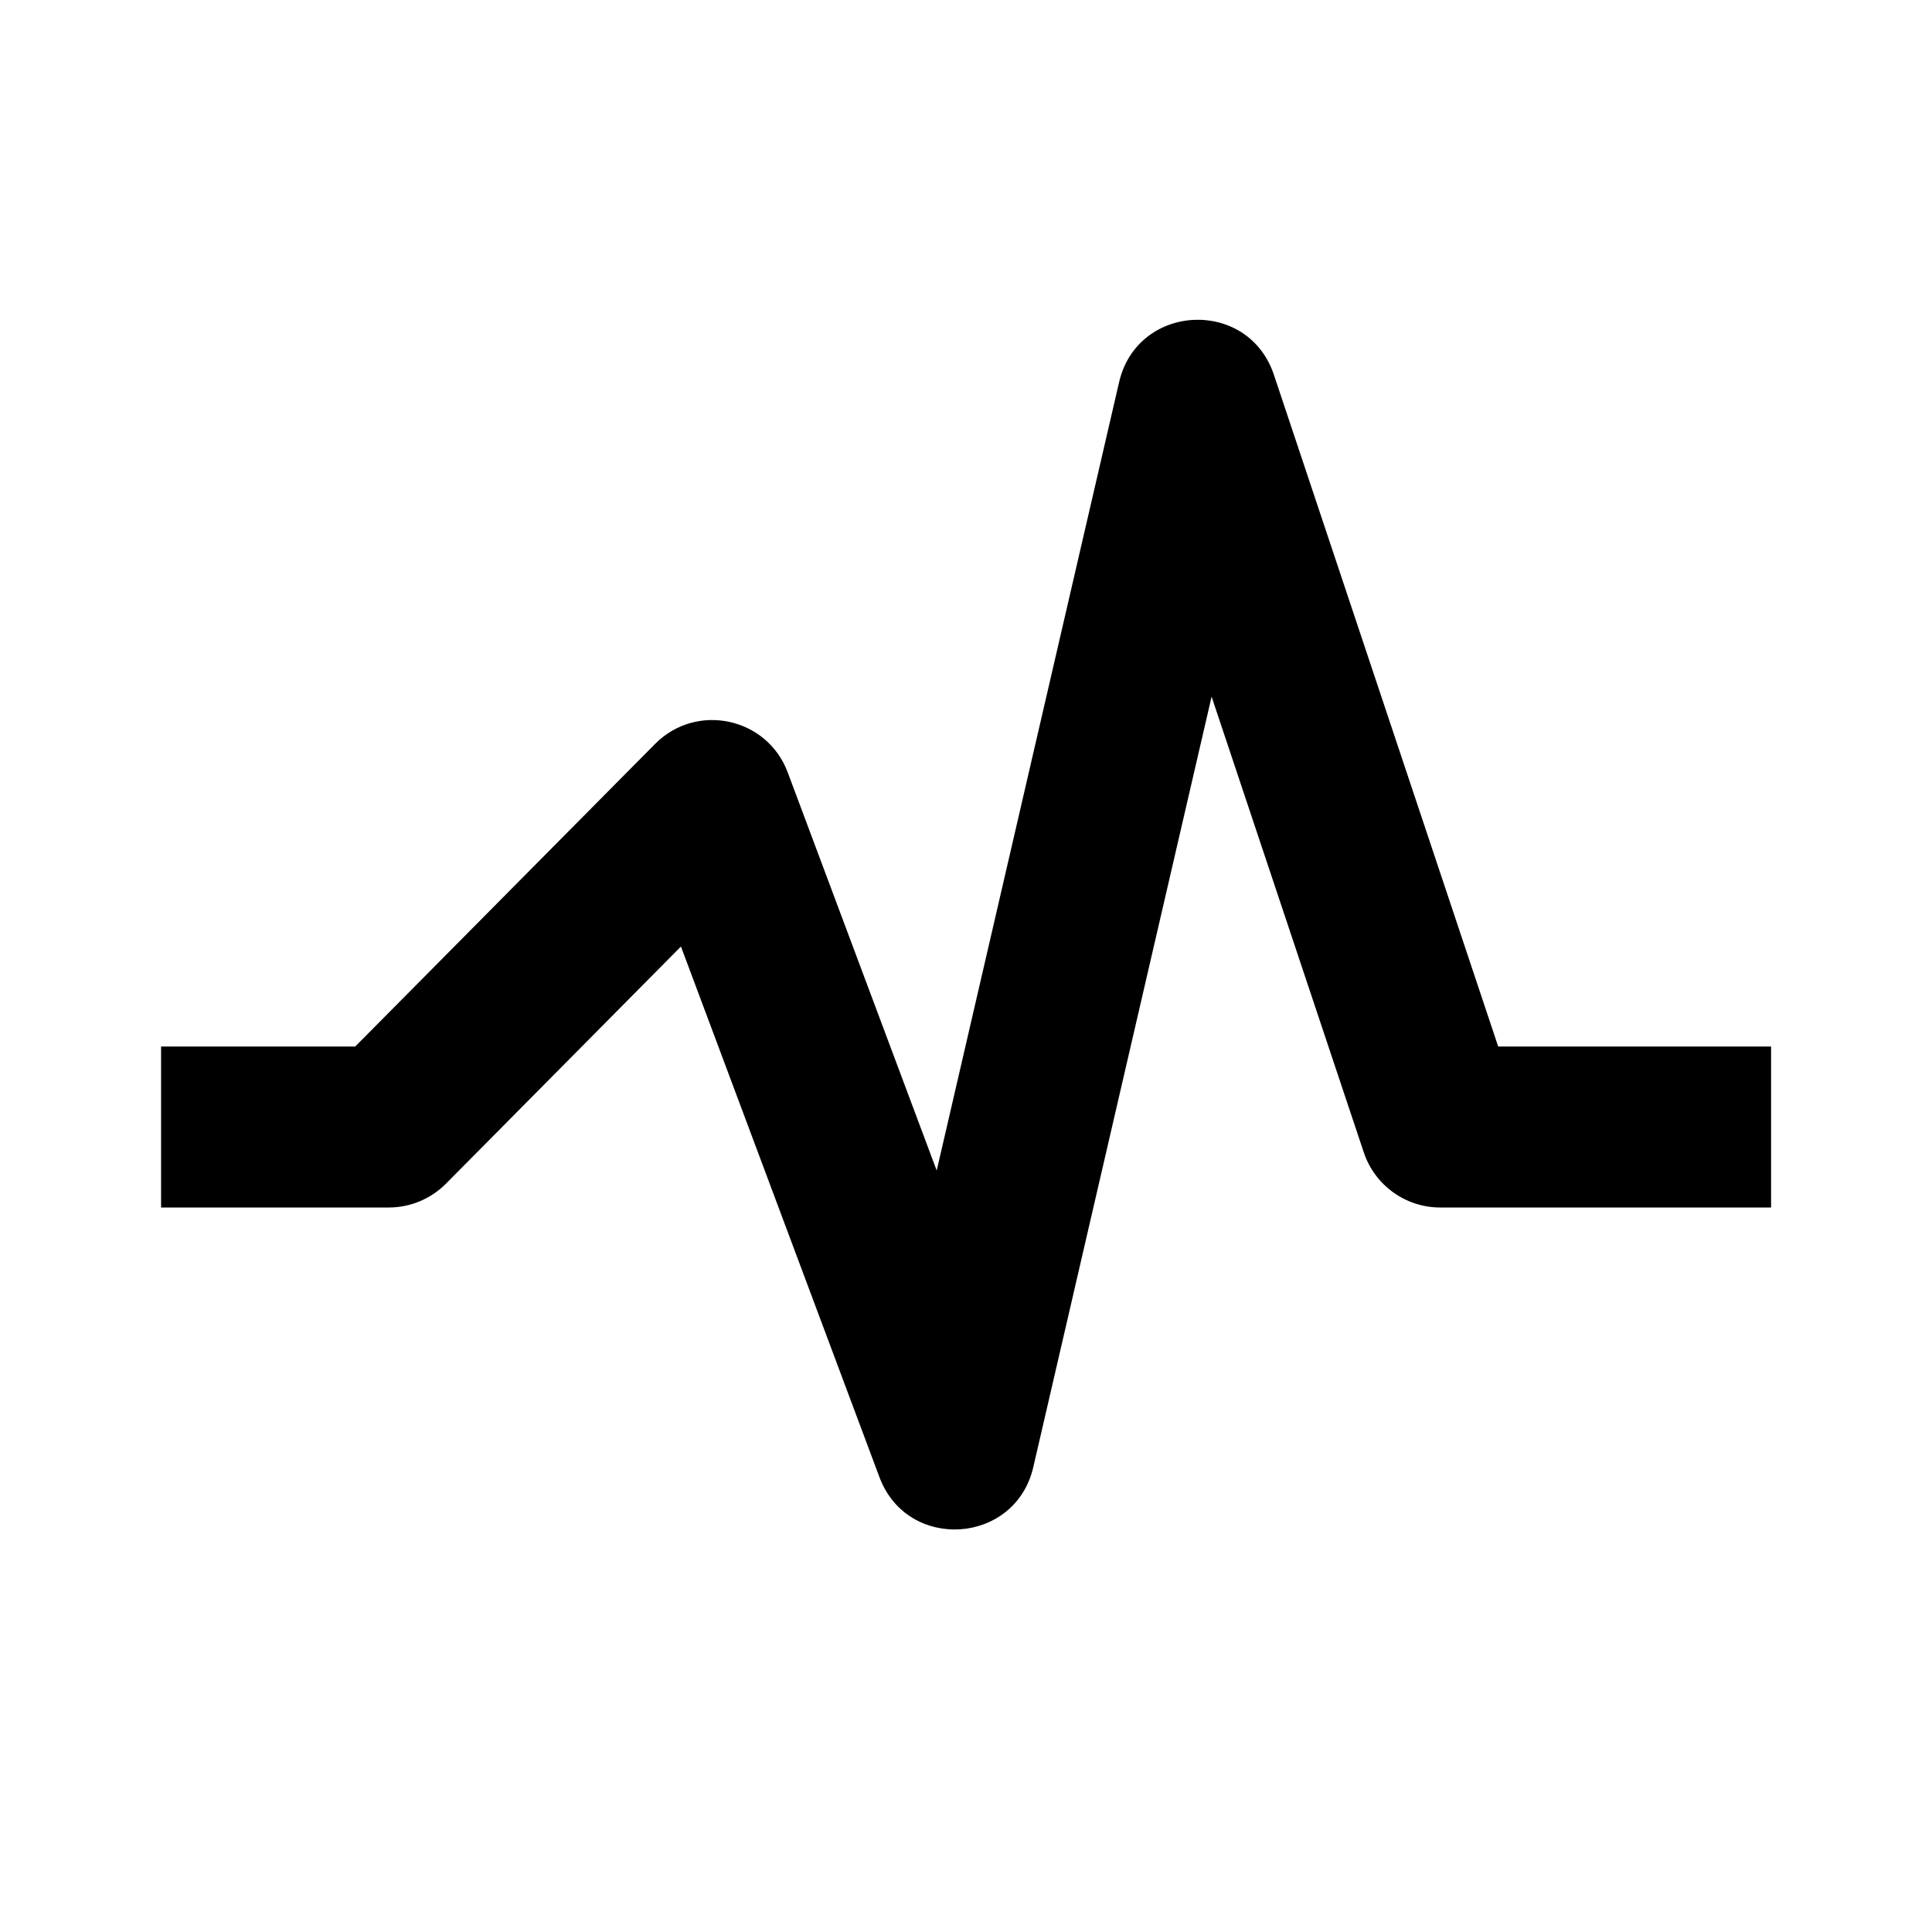 <svg height="24" viewBox="0 0 24 24" width="24" xmlns="http://www.w3.org/2000/svg"><path d="m8.459 11.758-2.919 2.946c-.188.189-.444.296-.71.296h-2.829v-2h2.412l3.725-3.759c.514-.518 1.391-.33 1.647.353l1.851 4.947 2.266-9.794c.228-.983 1.603-1.049 1.923-.091l2.786 8.344h3.39v2h-3.197-.913c-.43 0-.812-.275-.949-.683l-1.891-5.663-2.215 9.571c-.223.965-1.564 1.053-1.911.125z" fill-rule="evenodd"/></svg>